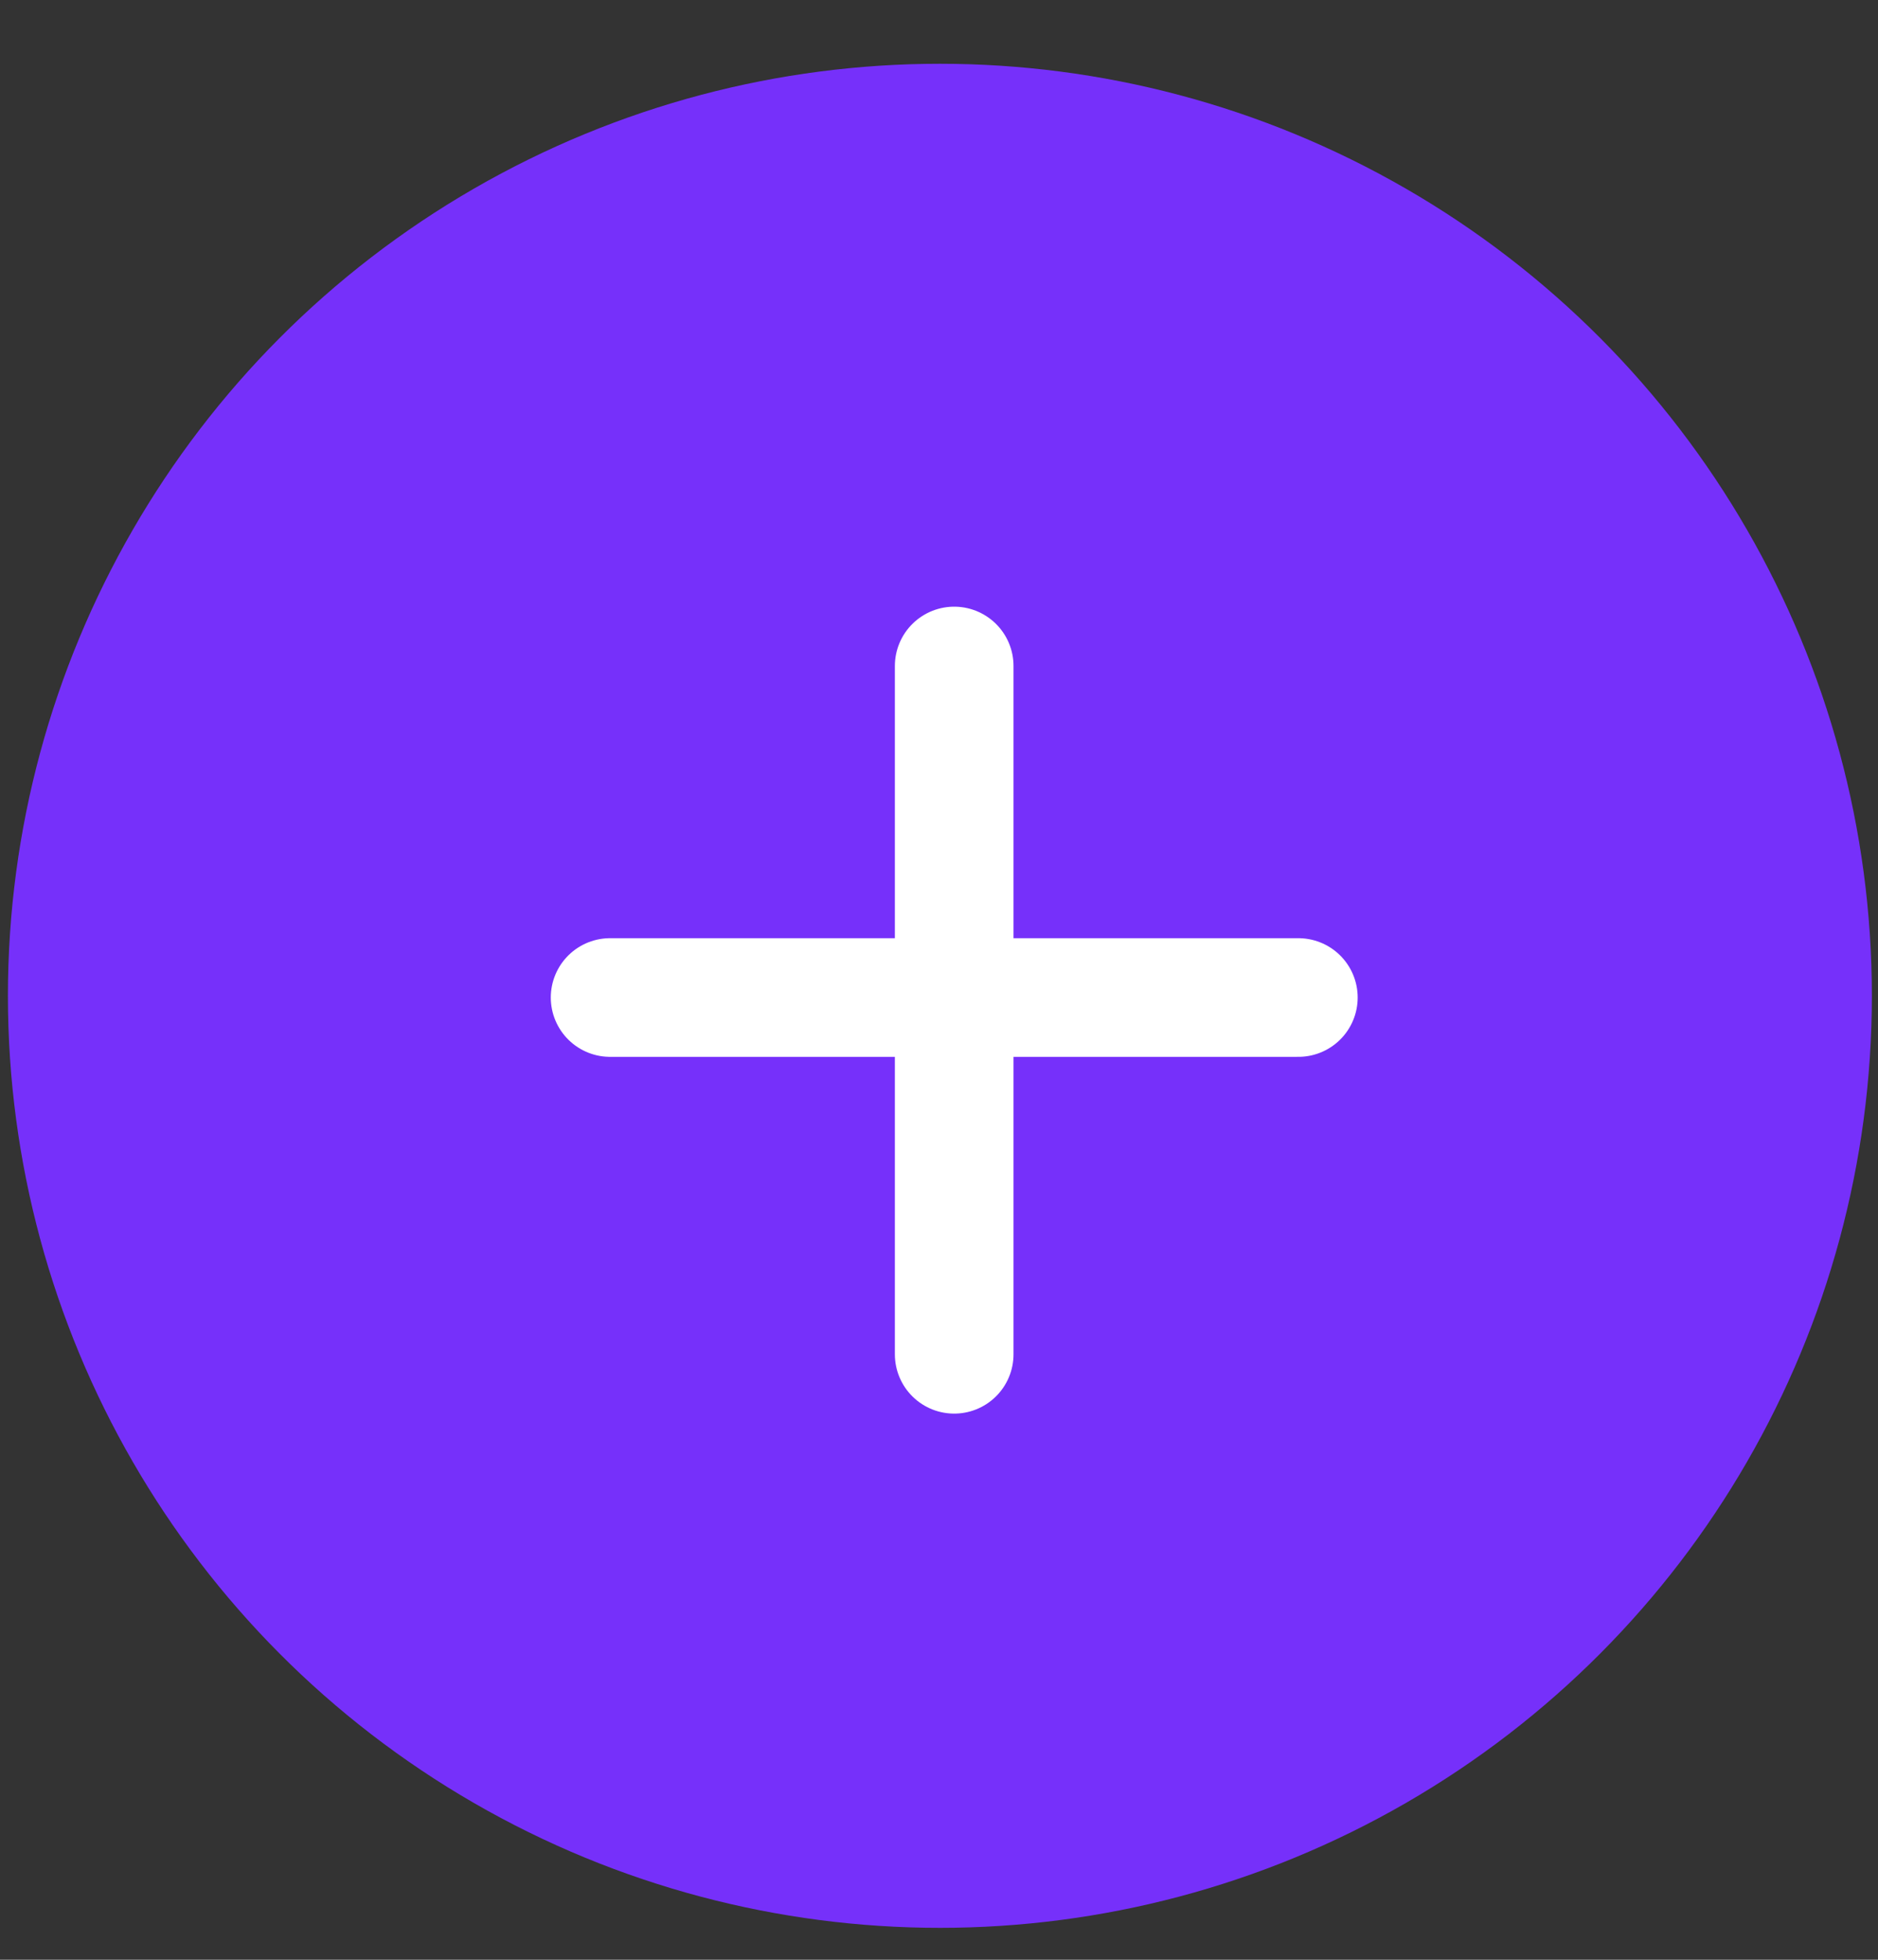 <svg width="23" height="24" viewBox="0 0 23 24" fill="none" xmlns="http://www.w3.org/2000/svg">
<rect x="0" y="0" width="23" height="24" fill="#333333" stroke="none"/>
<circle cx="11.511" cy="12.195" r="11.414" fill="#7630FA"/>
<path d="M11.686 8.156V16.585M15.901 12.216H7.472" stroke="white" stroke-width="1.453" stroke-linecap="round" stroke-linejoin="round"/>
</svg>
